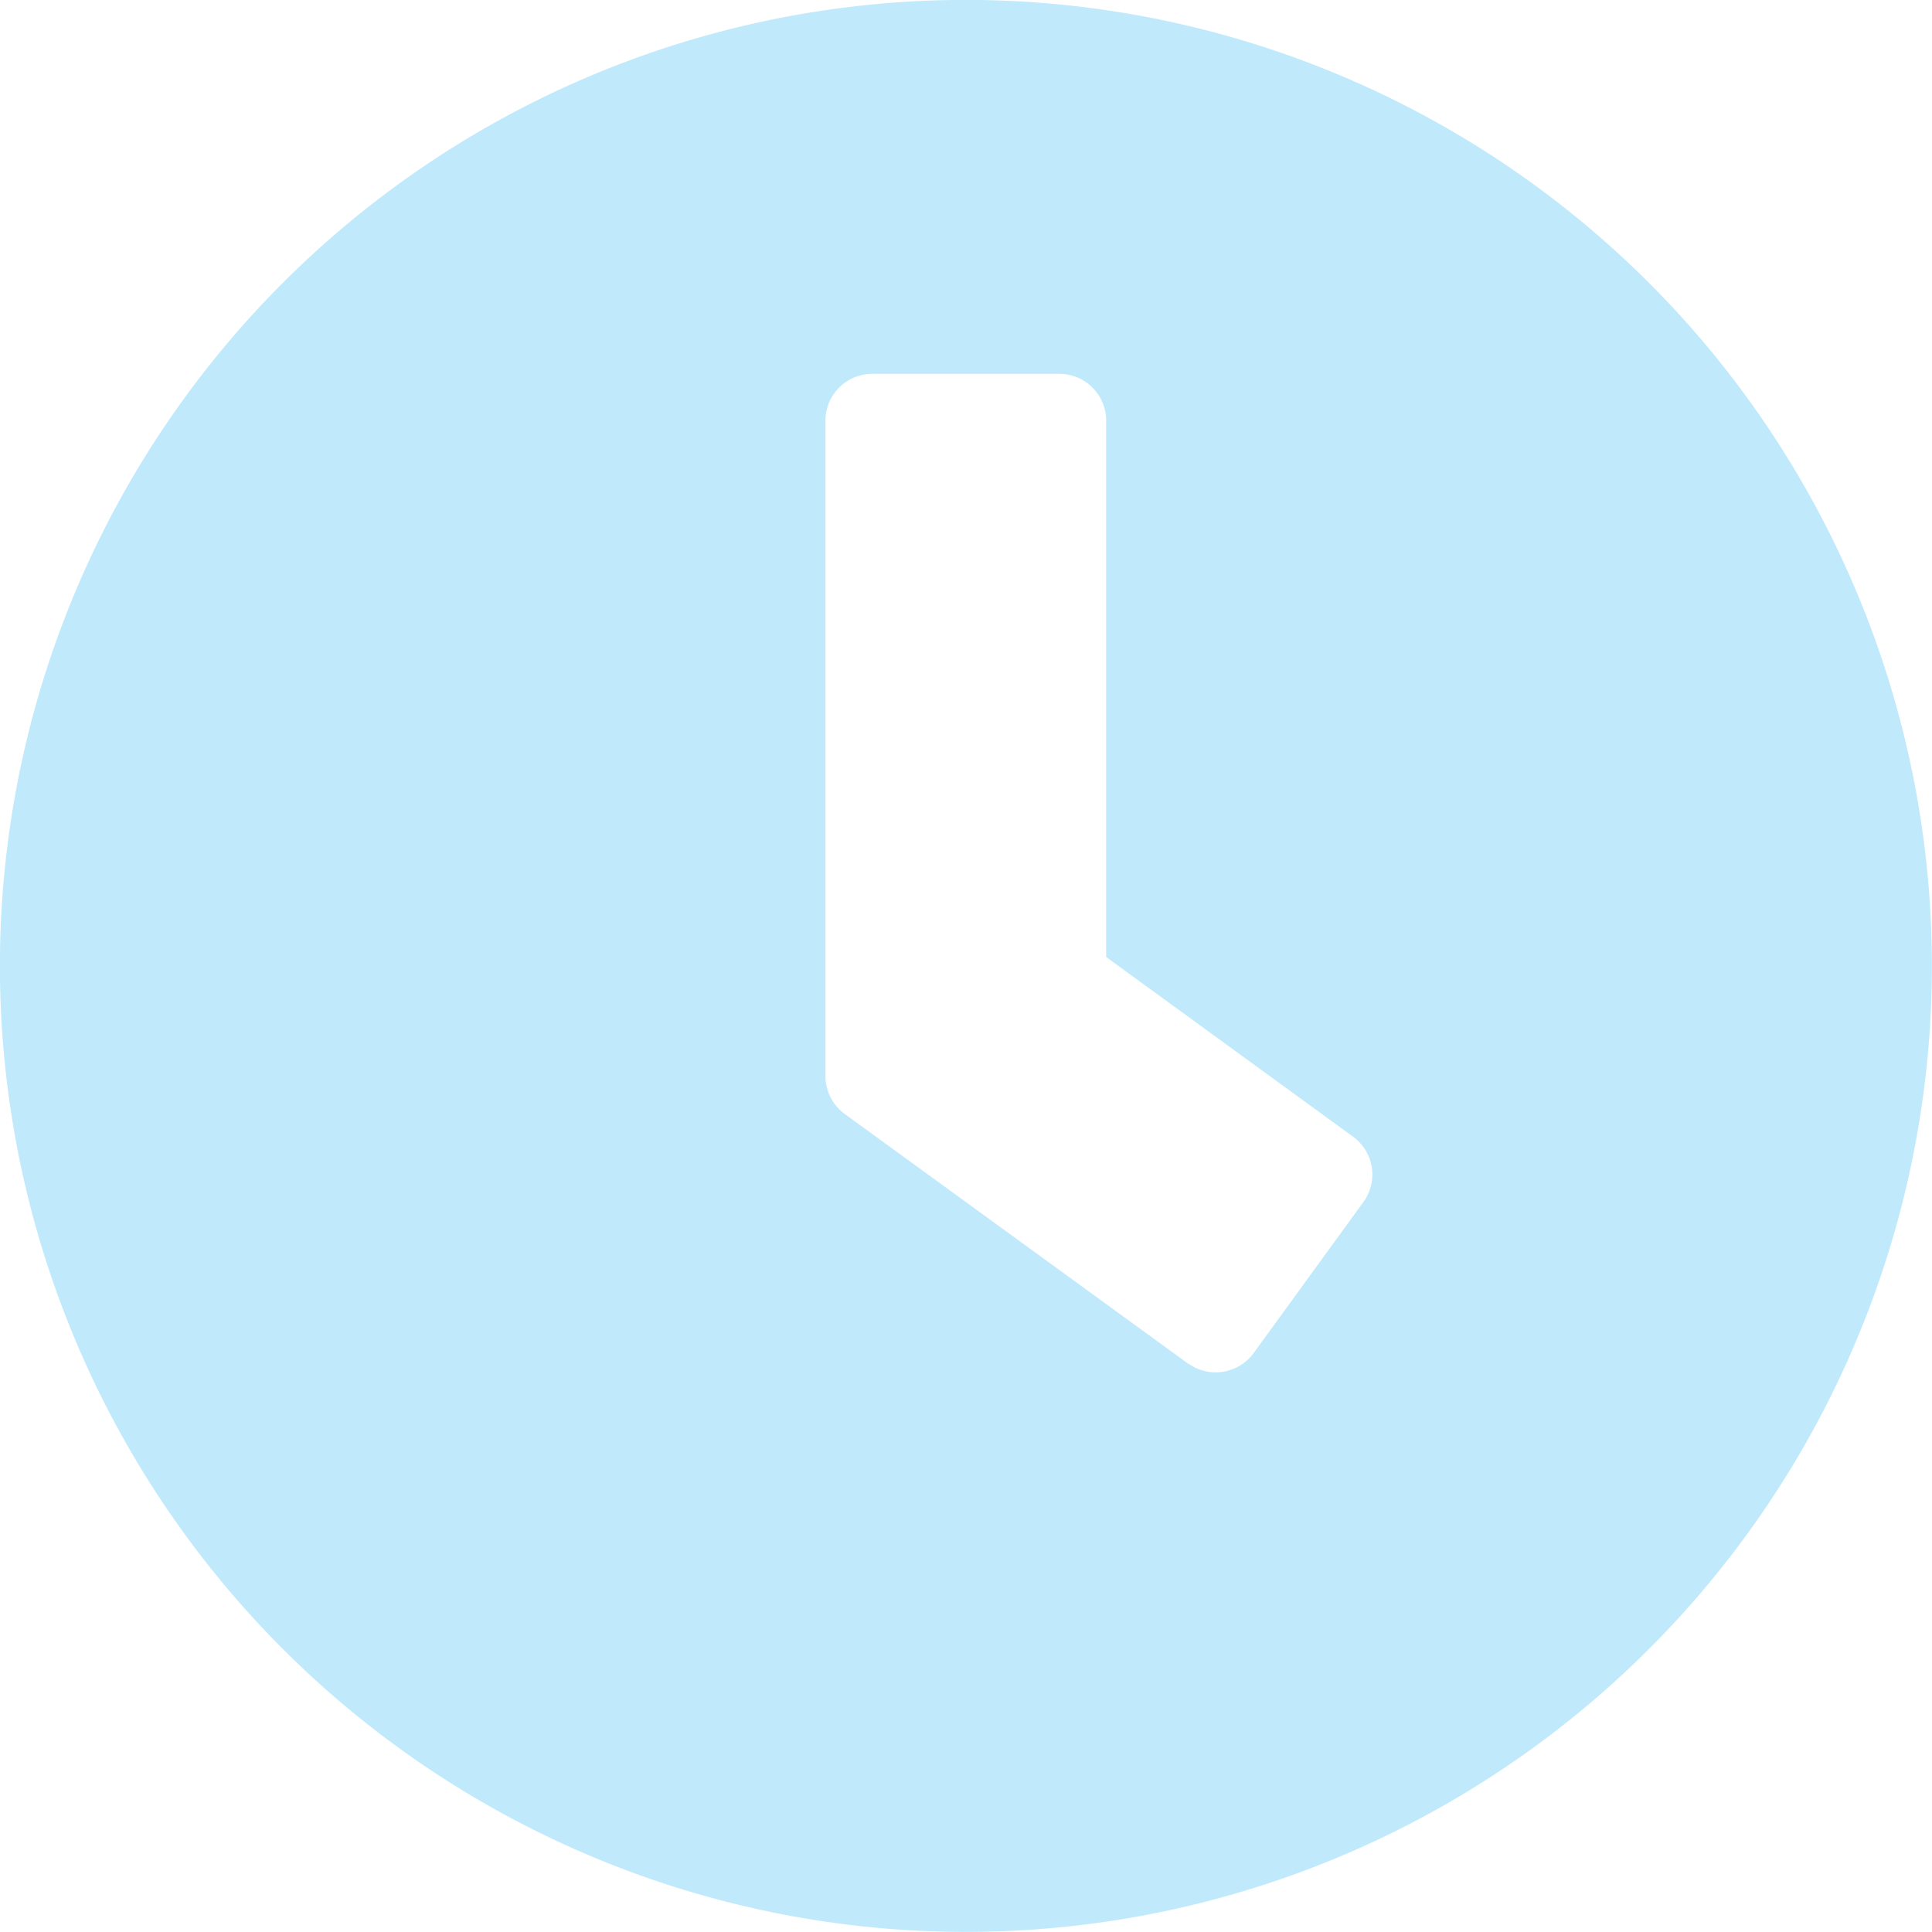 <svg xmlns="http://www.w3.org/2000/svg" width="20" height="20" viewBox="0 0 20 20">
  <path id="horarioIcon" d="M10.562.562a10,10,0,1,0,10,10A10,10,0,0,0,10.562.562Zm2.3,14.117L9.308,12.095a.487.487,0,0,1-.2-.391V4.917a.485.485,0,0,1,.484-.484H11.53a.485.485,0,0,1,.484.484V10.47l2.56,1.863a.484.484,0,0,1,.1.677l-1.137,1.565A.487.487,0,0,1,12.865,14.679Z" transform="translate(-0.563 -0.563)" fill="#c0eafb"/>
</svg>
